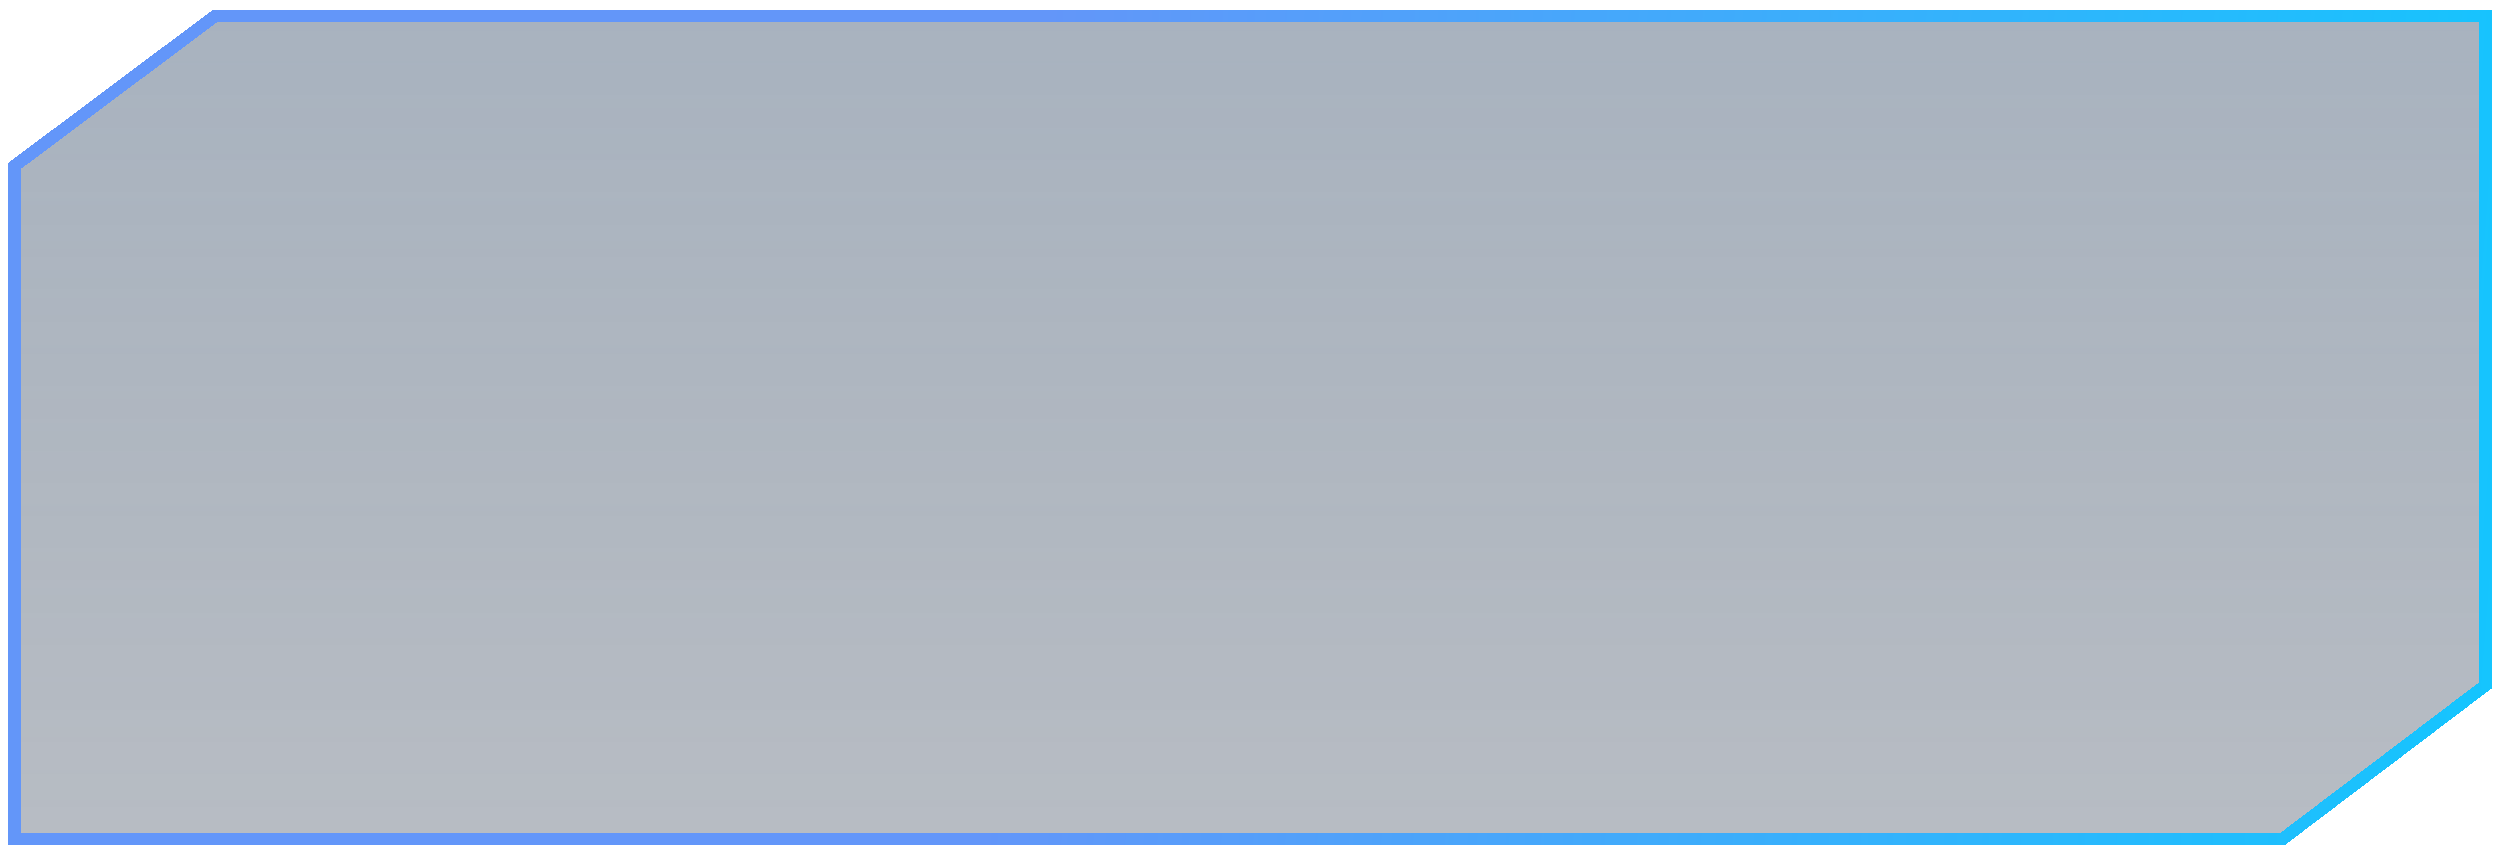 <svg width="1204" height="411" viewBox="0 0 1204 411" fill="none" xmlns="http://www.w3.org/2000/svg">
<g filter="url(#filter0_d_2185_587)">
<path d="M7 79.904L103.571 7.691H1197V330.059L1099.39 404H7V79.904Z" fill="url(#paint0_linear_2185_587)" shape-rendering="crispEdges"/>
<path d="M1197 7V7.691M1197 7.691V330.059L1099.39 404H7V79.904L103.571 7.691H1197Z" stroke="url(#paint1_linear_2185_587)" stroke-width="6" shape-rendering="crispEdges"/>
</g>
<defs>
<filter id="filter0_d_2185_587" x="0" y="0.691" width="1204" height="410.309" filterUnits="userSpaceOnUse" color-interpolation-filters="sRGB">
<feFlood flood-opacity="0" result="BackgroundImageFix"/>
<feColorMatrix in="SourceAlpha" type="matrix" values="0 0 0 0 0 0 0 0 0 0 0 0 0 0 0 0 0 0 127 0" result="hardAlpha"/>
<feOffset/>
<feGaussianBlur stdDeviation="2"/>
<feComposite in2="hardAlpha" operator="out"/>
<feColorMatrix type="matrix" values="0 0 0 0 0 0 0 0 0 0 0 0 0 0 0 0 0 0 1 0"/>
<feBlend mode="normal" in2="BackgroundImageFix" result="effect1_dropShadow_2185_587"/>
<feBlend mode="normal" in="SourceGraphic" in2="effect1_dropShadow_2185_587" result="shape"/>
</filter>
<linearGradient id="paint0_linear_2185_587" x1="602" y1="7" x2="602" y2="404" gradientUnits="userSpaceOnUse">
<stop stop-color="#26405F" stop-opacity="0.4"/>
<stop offset="1" stop-color="#102139" stop-opacity="0.3"/>
</linearGradient>
<linearGradient id="paint1_linear_2185_587" x1="-141.75" y1="156.594" x2="1391.51" y2="278.348" gradientUnits="userSpaceOnUse">
<stop offset="0.411" stop-color="#6396F9"/>
<stop offset="1" stop-color="#00D1FF"/>
</linearGradient>
</defs>
</svg>
